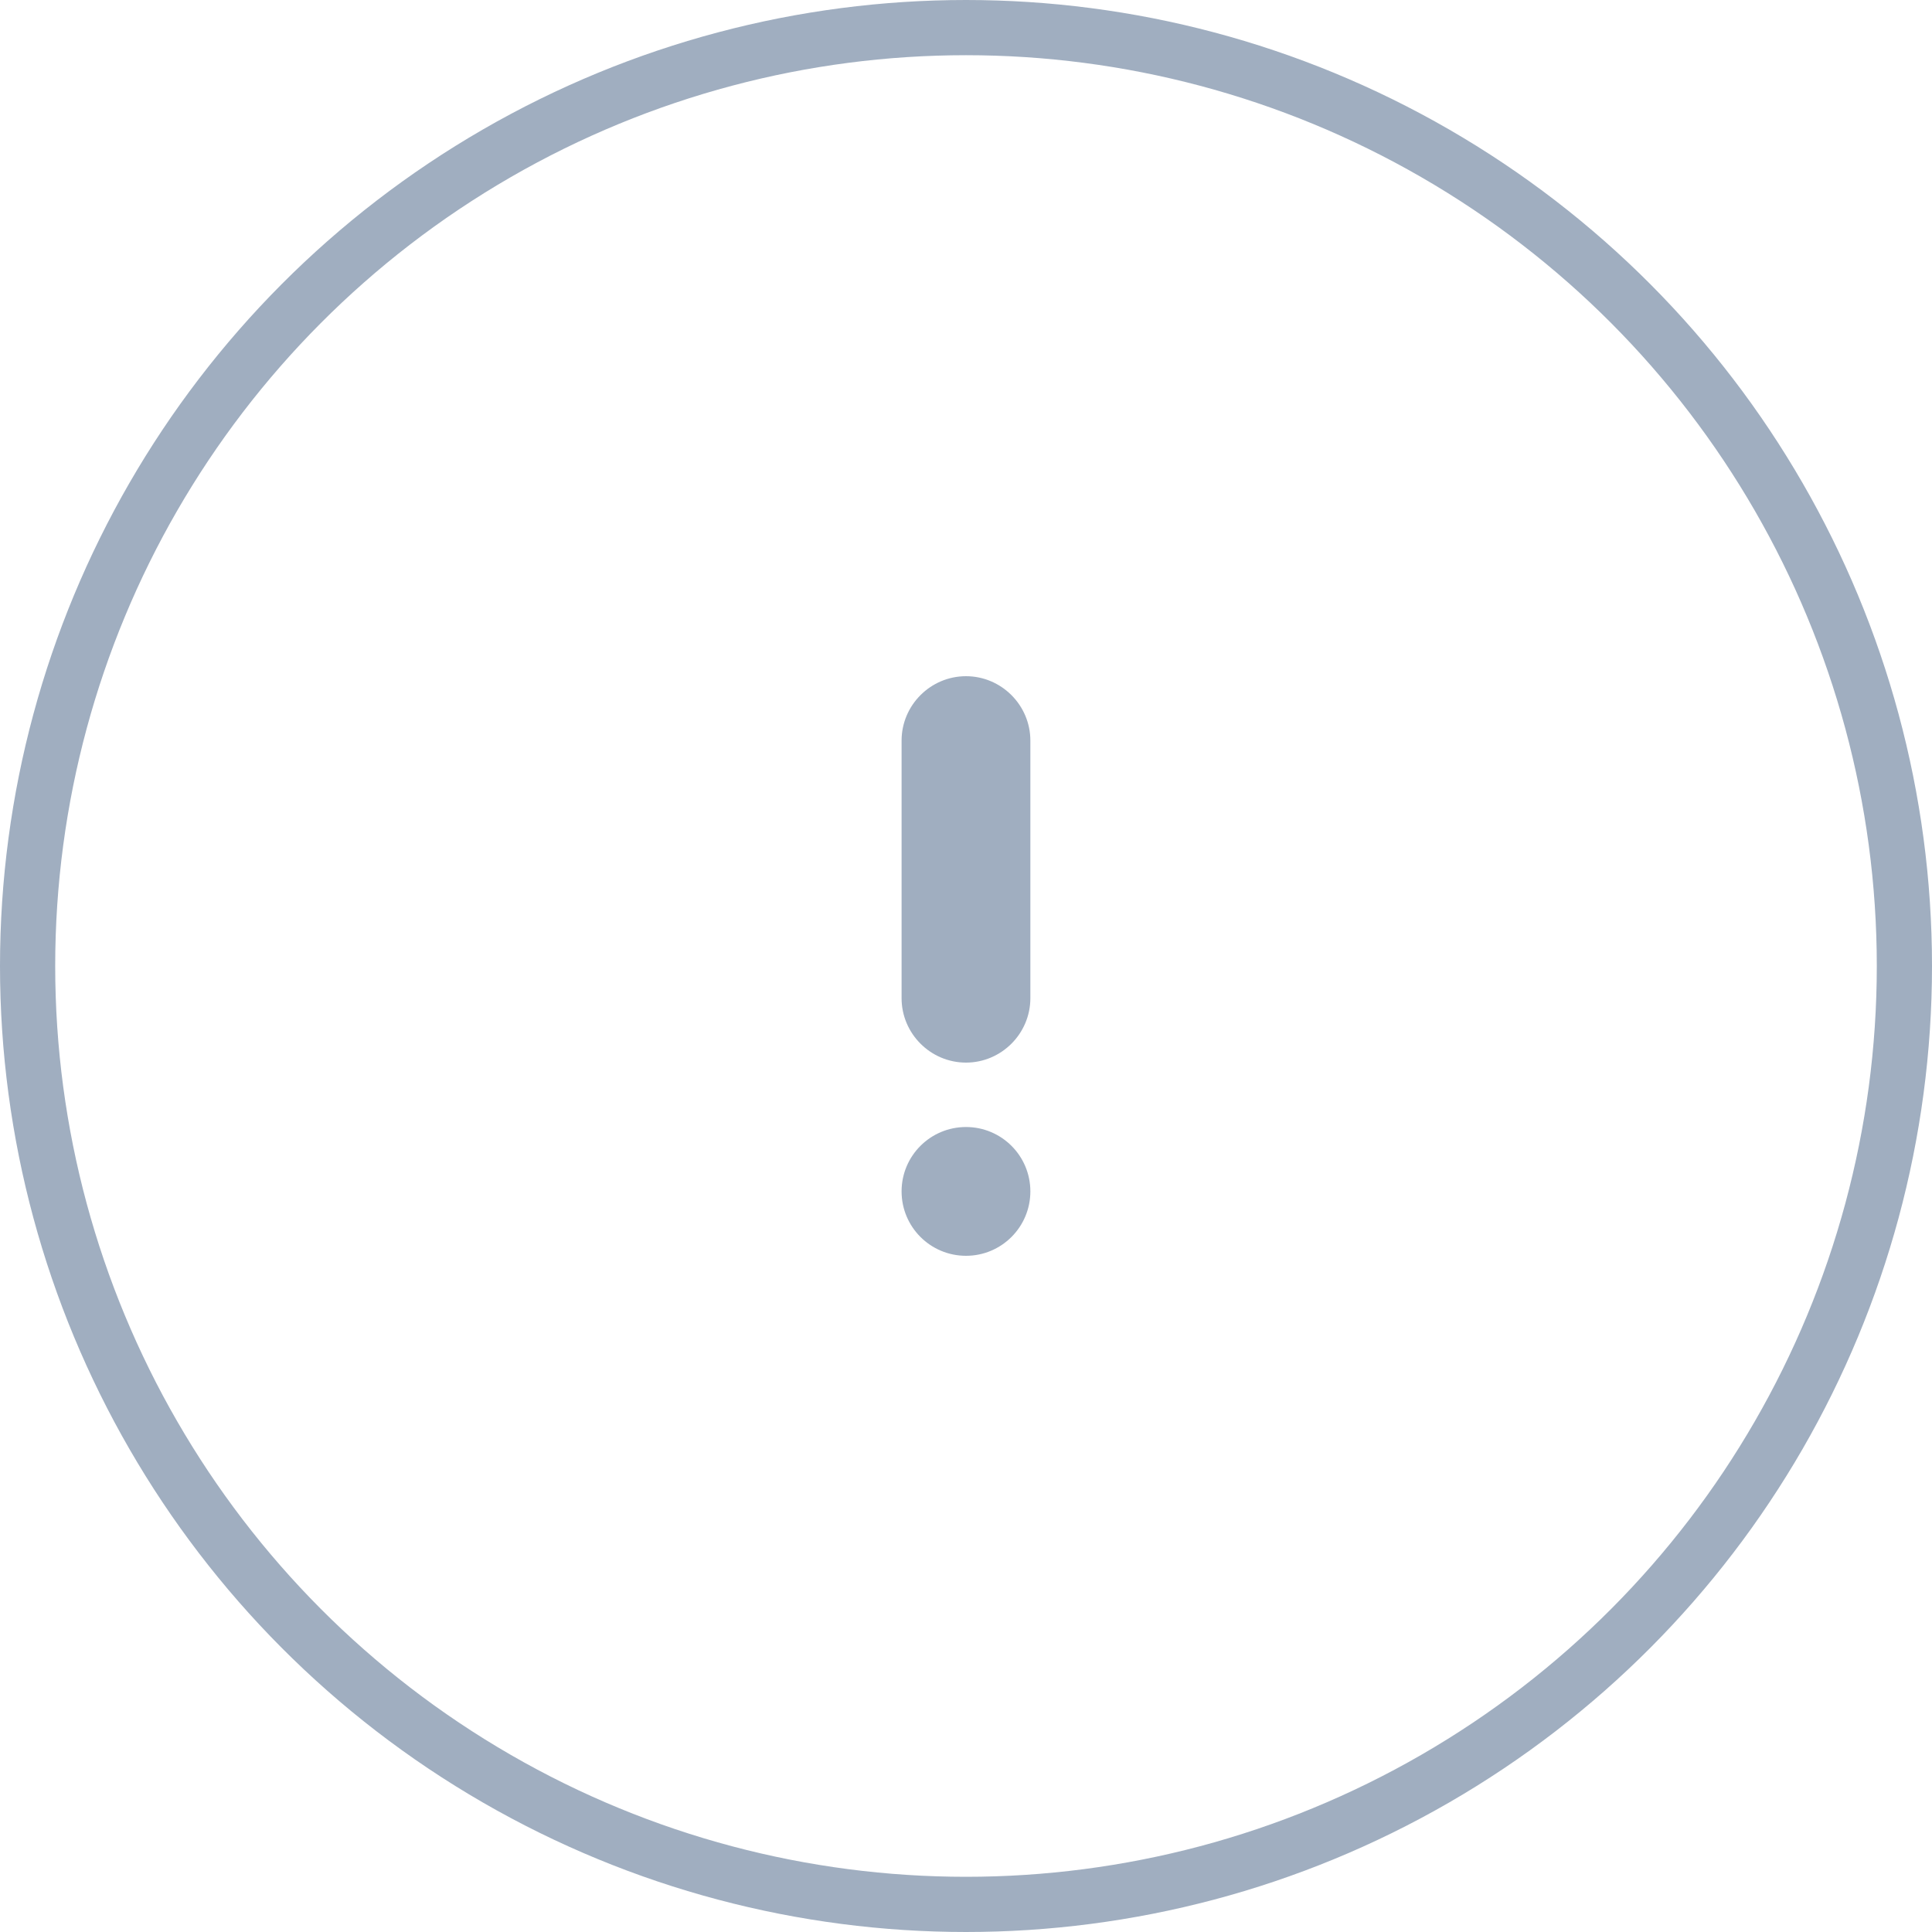 <svg width="35" height="35" viewBox="0 0 35 35" fill="none" xmlns="http://www.w3.org/2000/svg">
<circle cx="17.5" cy="17.5" r="17" stroke="#A0AEC0"/>
<g clip-path="url(#clip0_1_2847)">
<path d="M17.5 22.75C18.144 22.75 18.666 22.228 18.666 21.583C18.666 20.939 18.144 20.417 17.5 20.417C16.855 20.417 16.333 20.939 16.333 21.583C16.333 22.228 16.855 22.75 17.5 22.75Z" fill="#A0AEC0"/>
<path d="M17.5 12.25C16.858 12.25 16.333 12.775 16.333 13.417V18.083C16.333 18.725 16.858 19.25 17.5 19.25C18.141 19.25 18.666 18.725 18.666 18.083V13.417C18.666 12.775 18.141 12.25 17.5 12.25Z" fill="#A0AEC0"/>
</g>
<defs>
<clipPath id="clip0_1_2847">
<rect width="14" height="14" fill="white" transform="translate(10.5 10.5)"/>
</clipPath>
</defs>
</svg>

